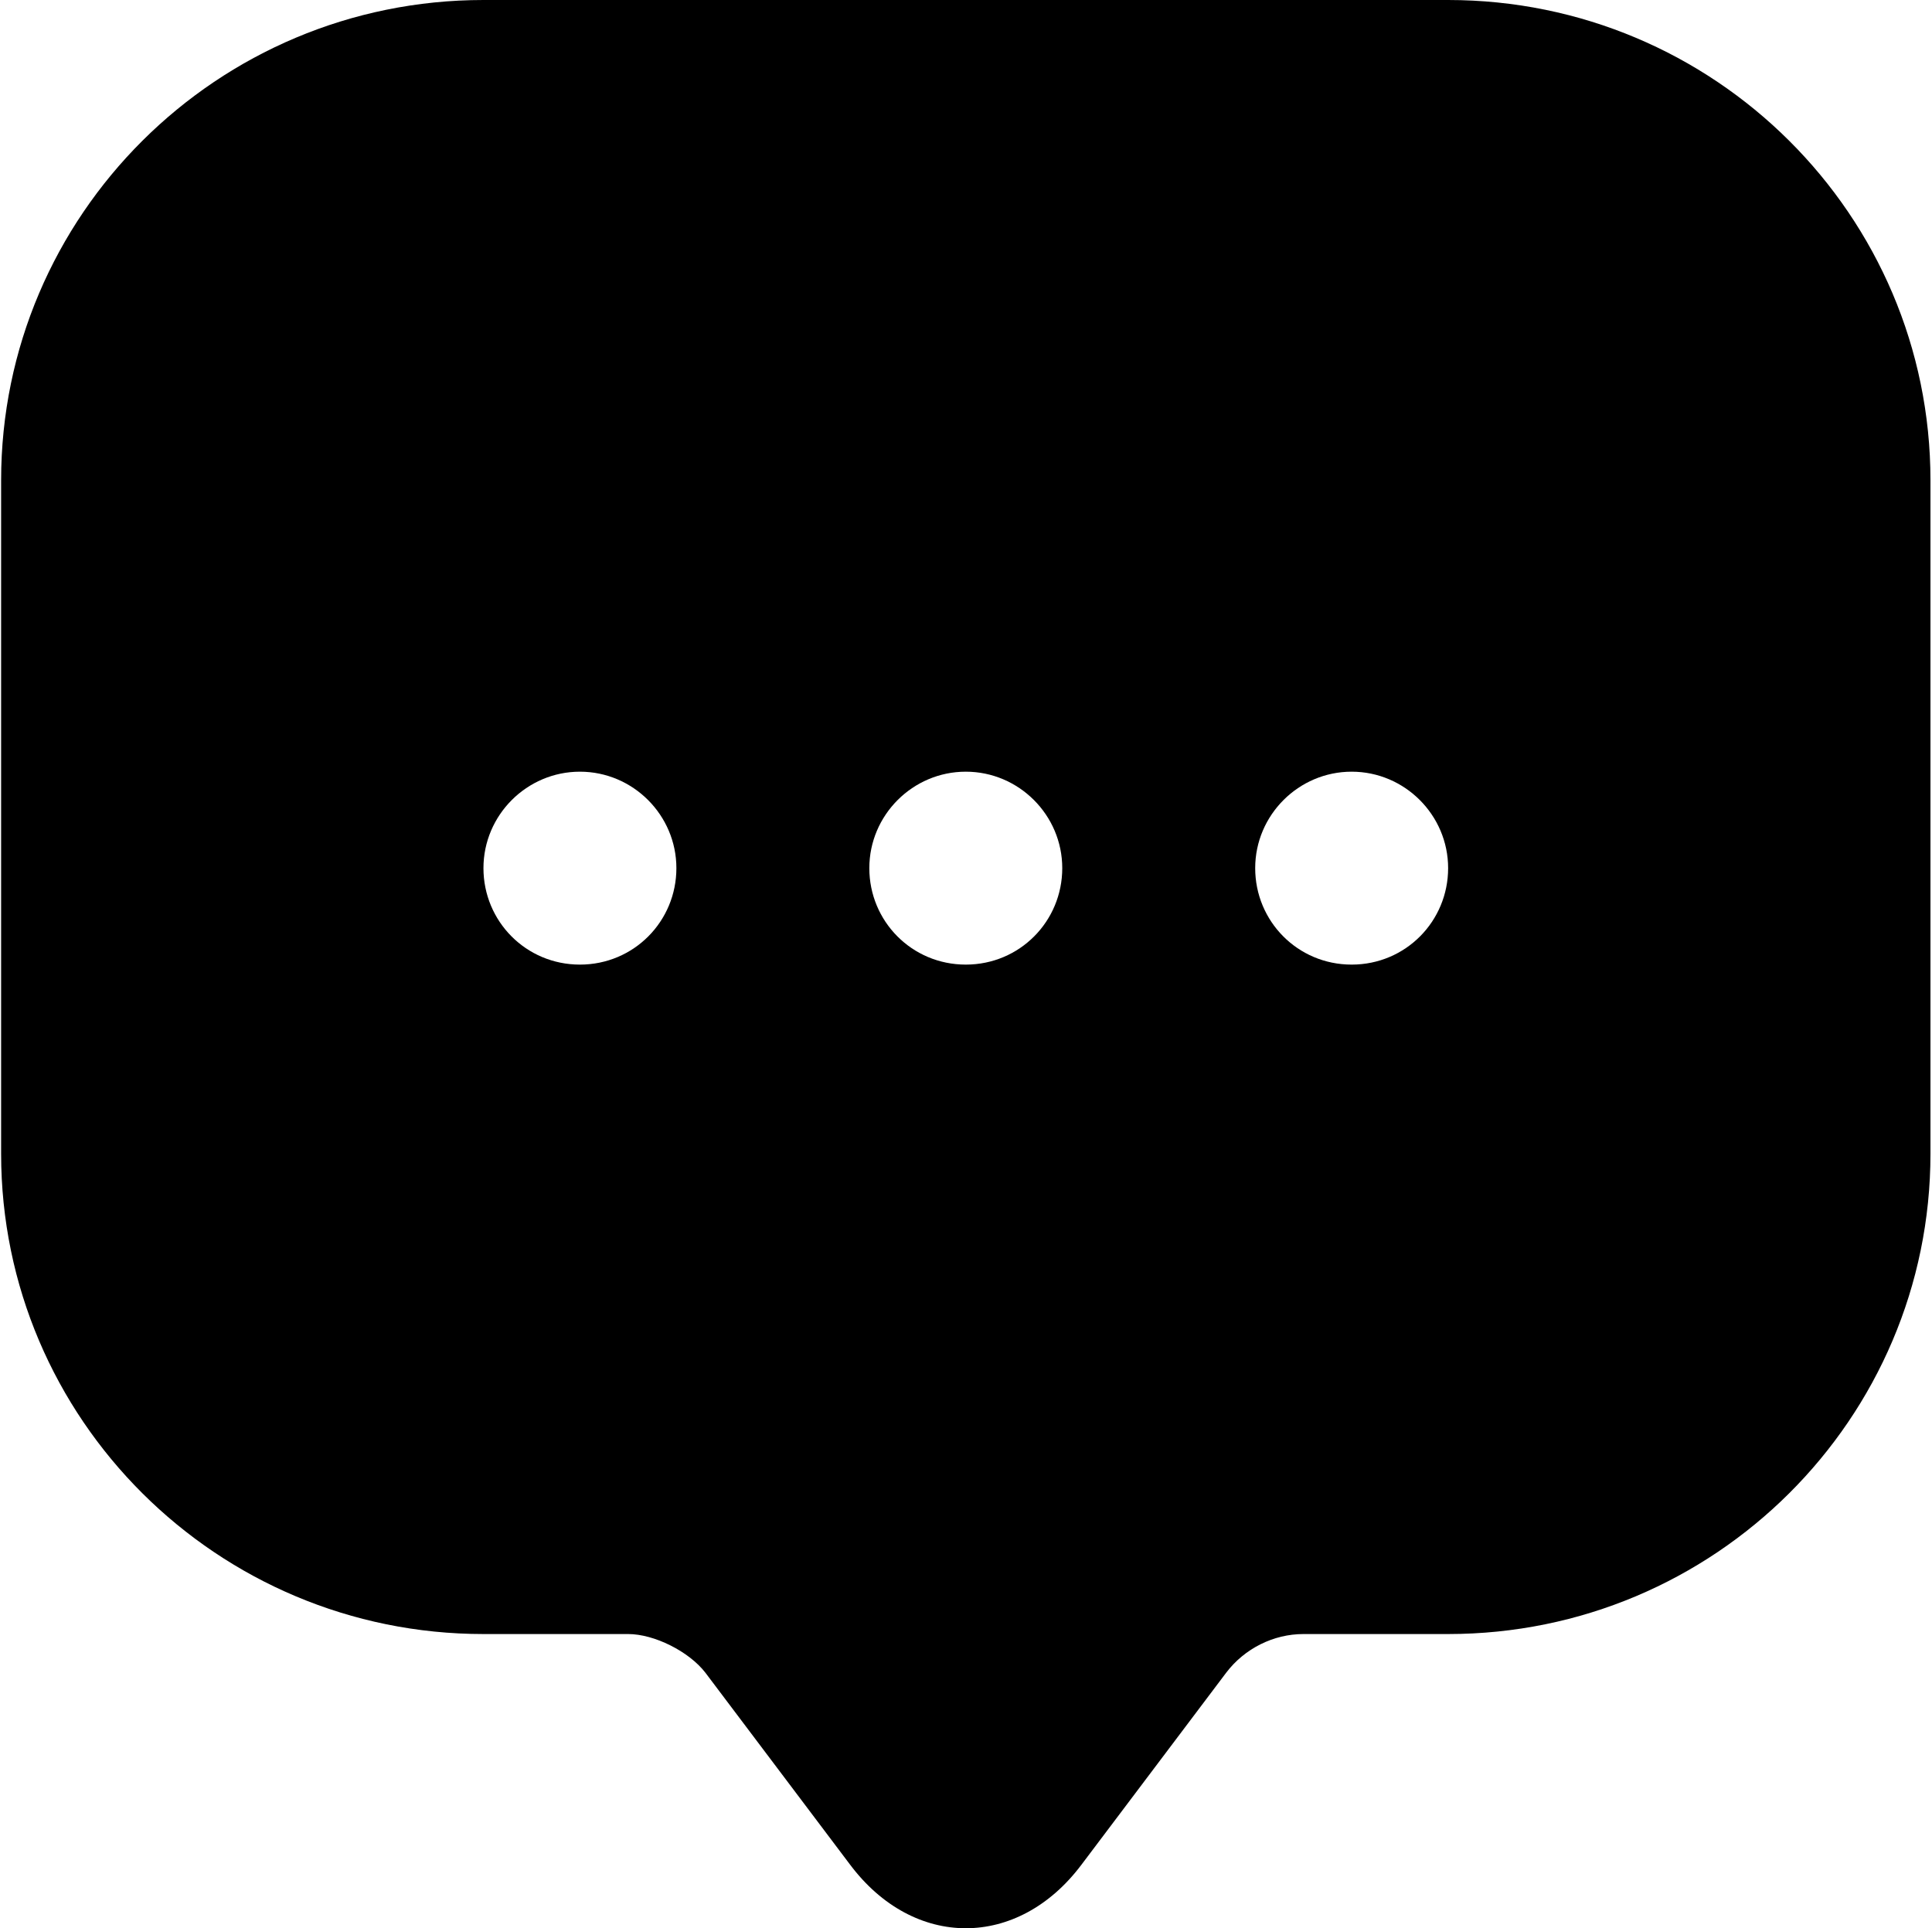 <svg width="534" height="533" viewBox="0 0 534 533" fill="none" xmlns="http://www.w3.org/2000/svg">
<path d="M400.259 0H133.625C60.035 0 0.309 59.459 0.309 132.783V292.23V318.893C0.309 392.218 60.035 451.677 133.625 451.677H173.62C180.819 451.677 190.418 456.476 194.951 462.342L234.946 515.402C252.544 538.866 281.34 538.866 298.938 515.402L338.933 462.342C343.999 455.676 351.998 451.677 360.264 451.677H400.259C473.849 451.677 533.575 392.218 533.575 318.893V132.783C533.575 59.459 473.849 0 400.259 0ZM160.289 266.633C145.357 266.633 133.625 254.635 133.625 239.97C133.625 225.305 145.624 213.307 160.289 213.307C174.953 213.307 186.952 225.305 186.952 239.97C186.952 254.635 175.22 266.633 160.289 266.633ZM266.942 266.633C252.01 266.633 240.279 254.635 240.279 239.97C240.279 225.305 252.277 213.307 266.942 213.307C281.607 213.307 293.605 225.305 293.605 239.97C293.605 254.635 281.873 266.633 266.942 266.633ZM373.595 266.633C358.664 266.633 346.932 254.635 346.932 239.97C346.932 225.305 358.93 213.307 373.595 213.307C388.26 213.307 400.259 225.305 400.259 239.97C400.259 254.635 388.527 266.633 373.595 266.633Z" fill="black"/>
</svg>
